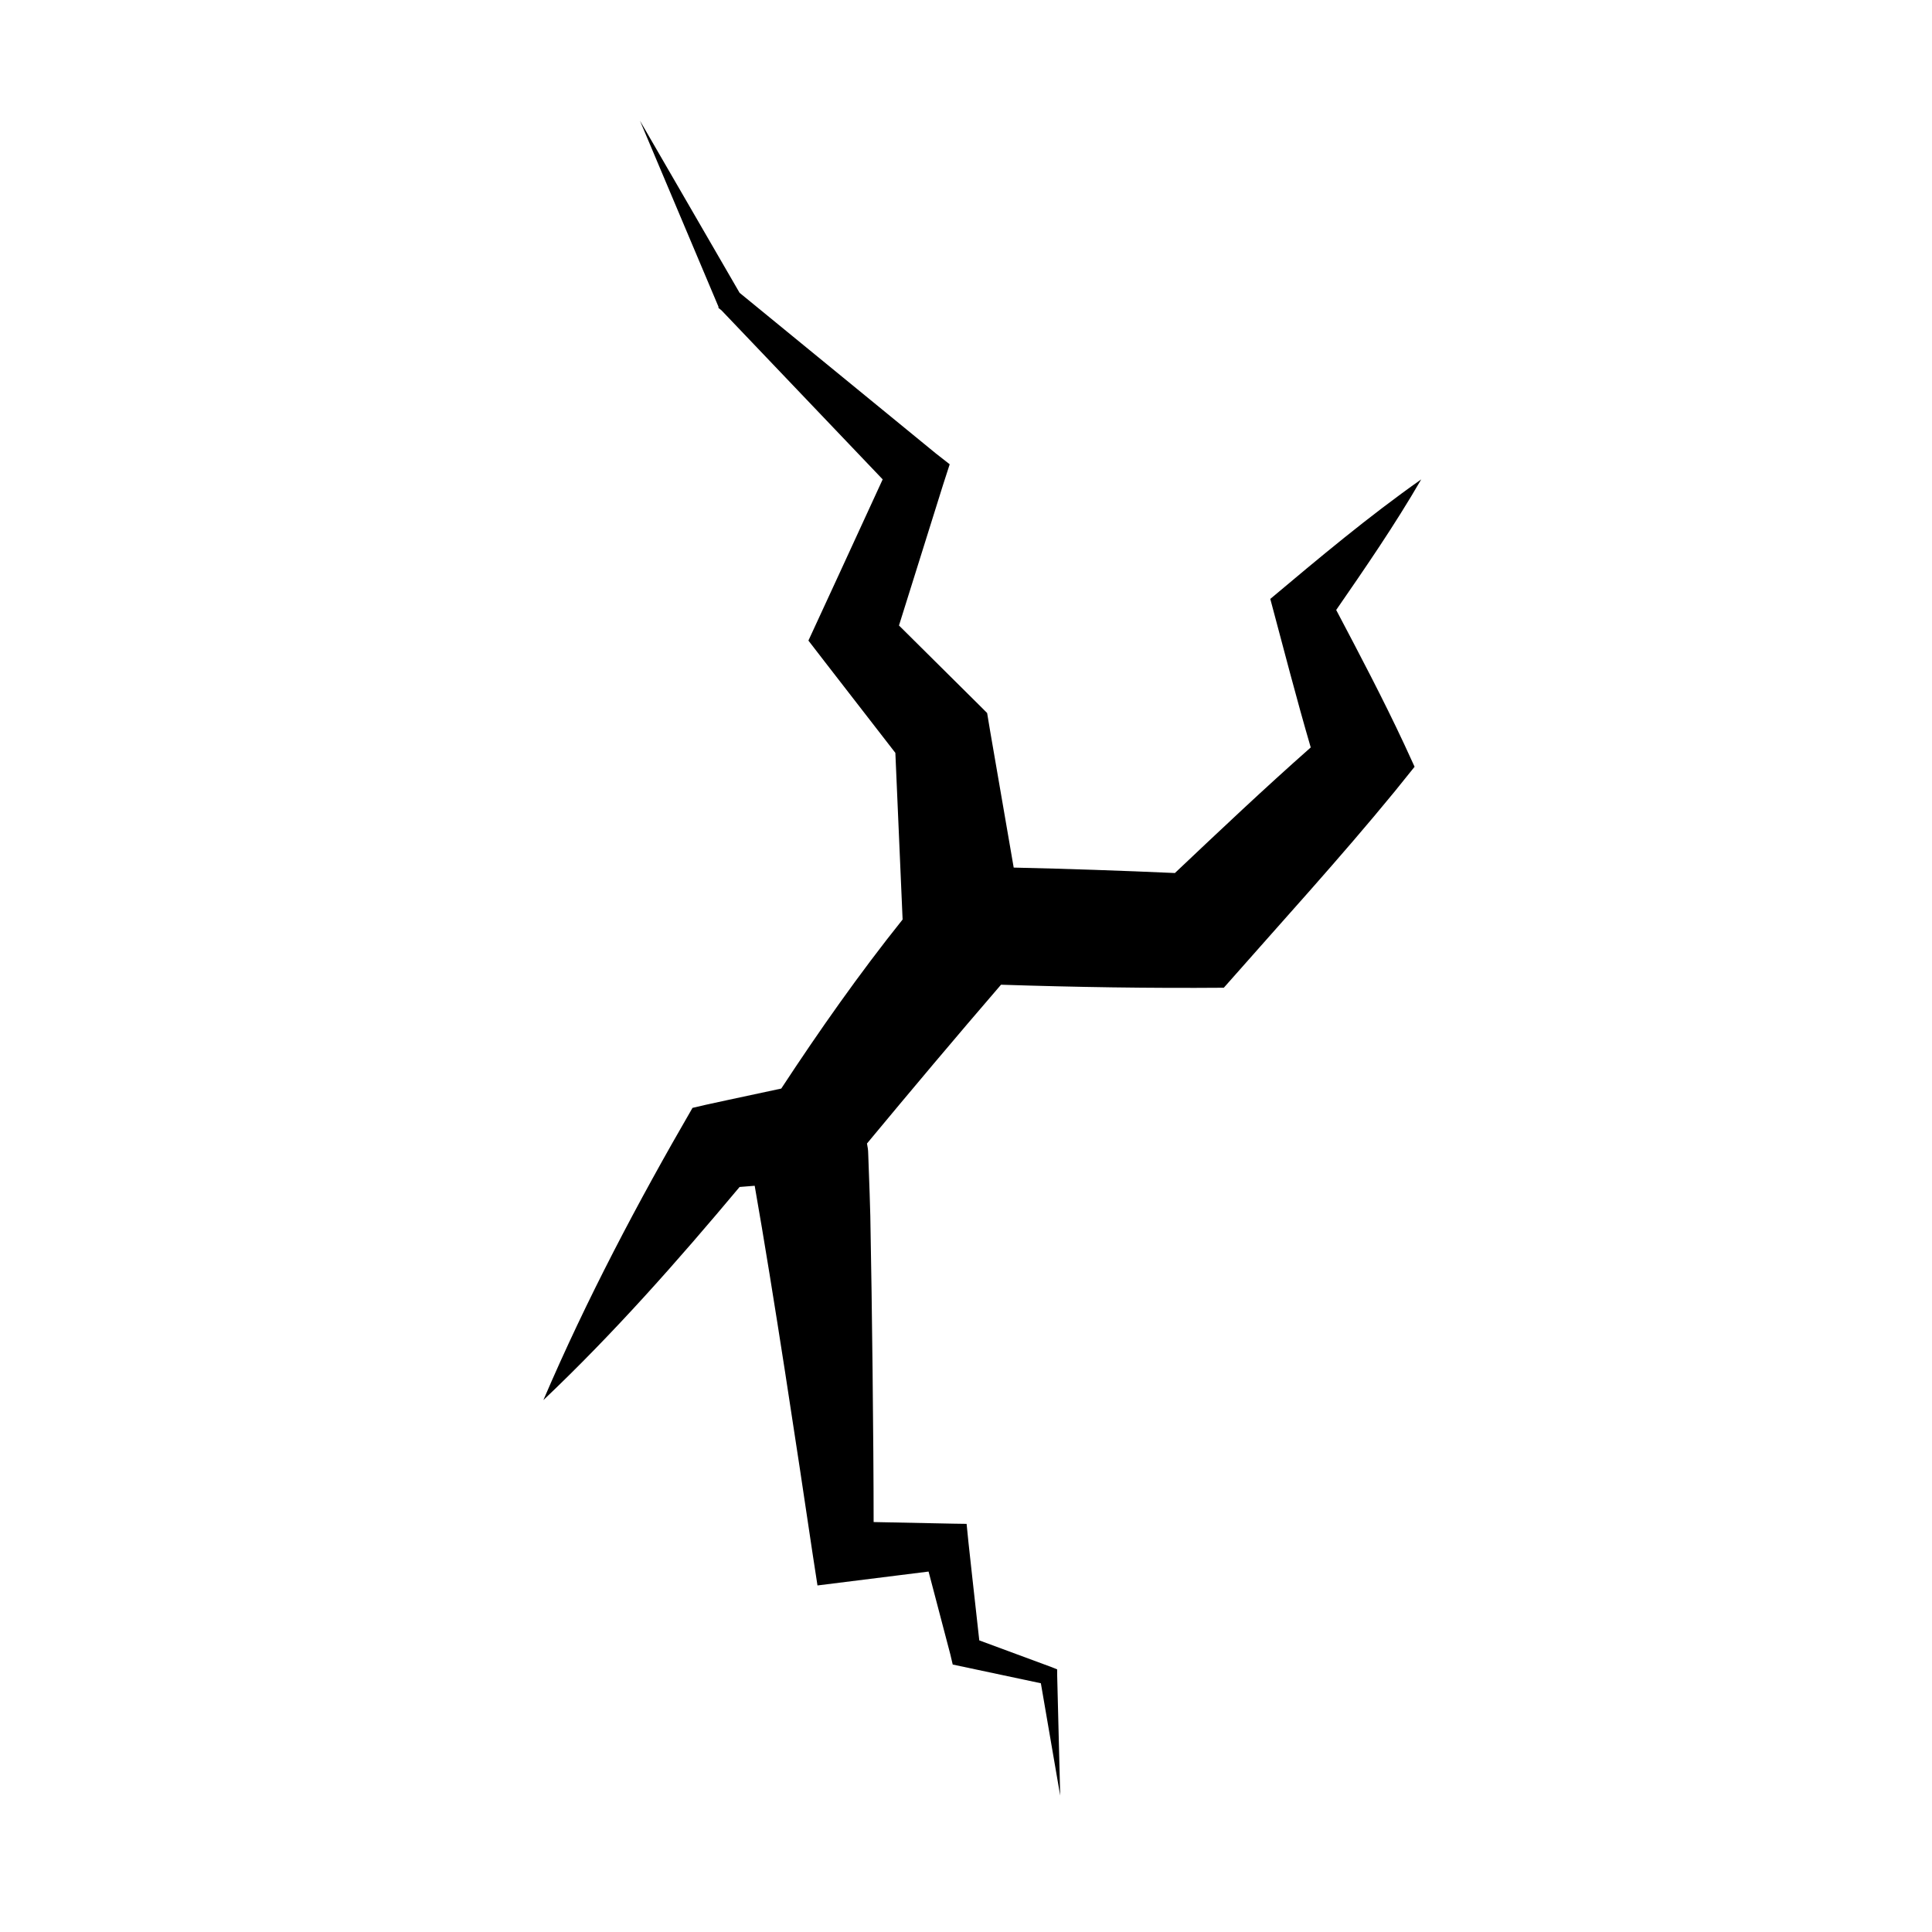 <svg width="32" height="32" viewBox="0 0 32 32" fill="none" xmlns="http://www.w3.org/2000/svg">
<path d="M22.12 10.12C22.61 9.41 23.1 8.7 23.54 7.94C22.66 8.56 21.85 9.24 21.04 9.92C21.26 10.74 21.47 11.56 21.71 12.38C20.94 13.06 20.2 13.76 19.46 14.46C18.57 14.42 17.68 14.39 16.79 14.37L16.4 12.11L16.35 11.81L16.21 11.67L14.89 10.36L15.62 8.03L15.73 7.69L15.5 7.51L12.25 4.85L10.6 2L11.9 5.08V5.1L11.95 5.14L14.62 7.94C14.29 8.66 13.4 10.59 13.39 10.61L13.66 10.96L14.83 12.47L14.95 15.23C14.23 16.13 13.57 17.07 12.94 18.03C12.43 18.14 11.62 18.31 11.47 18.35C10.56 19.92 9.72 21.51 9 23.19C10.17 22.08 11.22 20.89 12.25 19.66L12.5 19.64C12.81 21.4 13.21 24.06 13.46 25.74L13.54 26.26C13.78 26.23 14.82 26.1 15.38 26.03L15.74 27.4L15.78 27.57C15.78 27.57 16.91 27.81 17.24 27.88L17.56 29.74L17.51 27.74V27.65L17.41 27.61L16.22 27.17C16.17 26.71 16.02 25.39 16.01 25.24C15.86 25.24 15.04 25.22 14.47 25.21C14.47 23.87 14.44 21.41 14.42 20.43C14.42 20.14 14.39 19.37 14.38 19.1C14.38 19.05 14.37 18.99 14.36 18.94C15.09 18.06 15.83 17.18 16.58 16.31C17.81 16.35 19.04 16.37 20.27 16.36C21.22 15.28 22.19 14.22 23.1 13.11L23.43 12.7L23.26 12.33C22.91 11.58 22.52 10.84 22.13 10.1L22.12 10.12Z" fill="black"/>
</svg>
